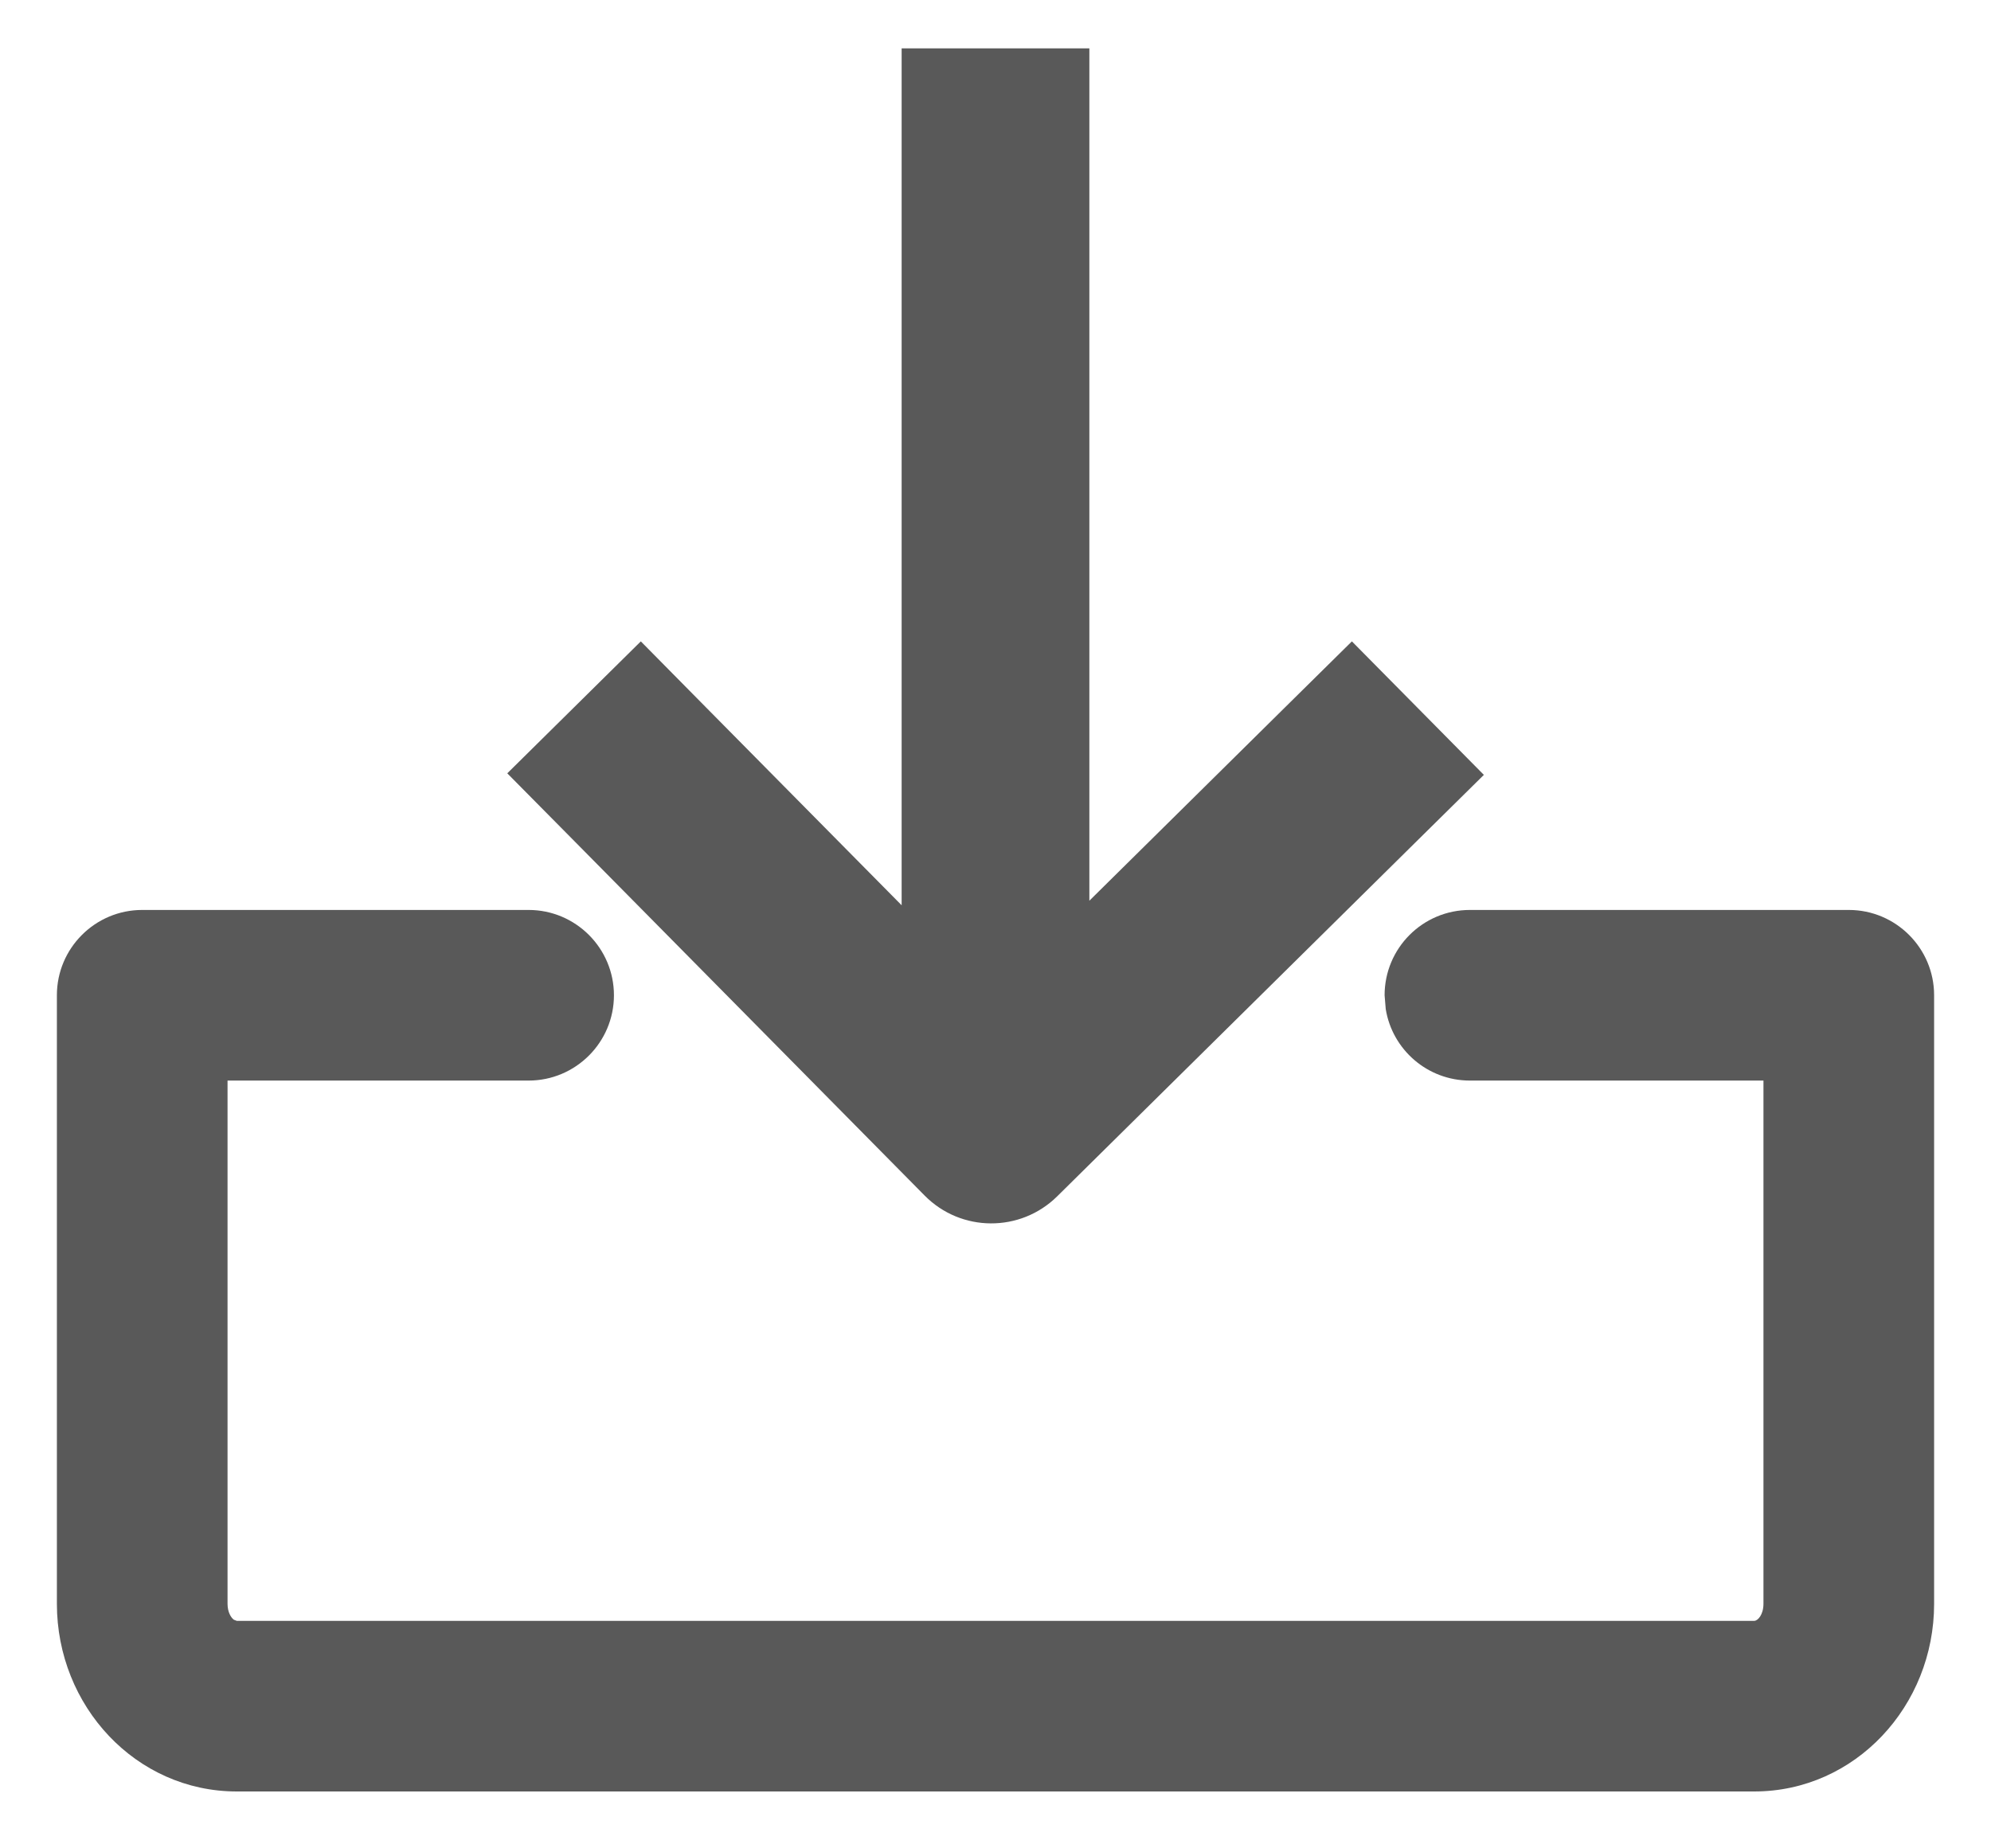 <?xml version="1.0" encoding="UTF-8"?>
<svg width="14px" height="13px" viewBox="0 0 14 13" version="1.1" xmlns="http://www.w3.org/2000/svg" xmlns:xlink="http://www.w3.org/1999/xlink">
    <title>编组 3 2</title>
    <g id="页面-1" stroke="none" stroke-width="1" fill="none" fill-rule="evenodd">
        <g id="导入备份-3" transform="translate(-1, -2)" fill="#595959" fill-rule="nonzero">
            <g id="编组-3" transform="translate(1.4, 2.34)">
                <path d="M3.317,6.06 C3.648,6.06 3.917,6.329 3.917,6.66 C3.917,6.991 3.648,7.26 3.317,7.26 L1.2,7.26 L1.2,10.94 C1.2,10.997 1.223,11.036 1.244,11.052 L1.265,11.06 L11.935,11.06 C11.96,11.06 12,11.017 12,10.94 L12,7.26 L9.936,7.26 C9.637,7.26 9.39,7.042 9.344,6.757 L9.336,6.66 C9.336,6.329 9.604,6.06 9.936,6.06 L12.6,6.06 C12.931,6.06 13.2,6.329 13.2,6.66 L13.2,10.94 C13.2,11.659 12.645,12.26 11.935,12.26 L1.265,12.26 C0.555,12.26 0,11.659 0,10.94 L0,6.66 C0,6.329 0.269,6.06 0.6,6.06 L3.317,6.06 Z" id="路径"></path>
                <g id="编组" transform="translate(3.167, 0)">
                    <path d="M4.093,0 L4.093,5.995 L5.469,4.635 L5.939,4.171 L6.867,5.11 L6.397,5.574 L3.867,8.074 C3.608,8.33 3.19,8.328 2.934,8.068 L0.464,5.568 L1.50990331e-14,5.099 L0.939,4.171 L1.403,4.641 L2.773,6.027 L2.773,0 L4.093,0 Z" id="形状结合"></path>
                </g>
            </g>
        </g>
    </g>
</svg>